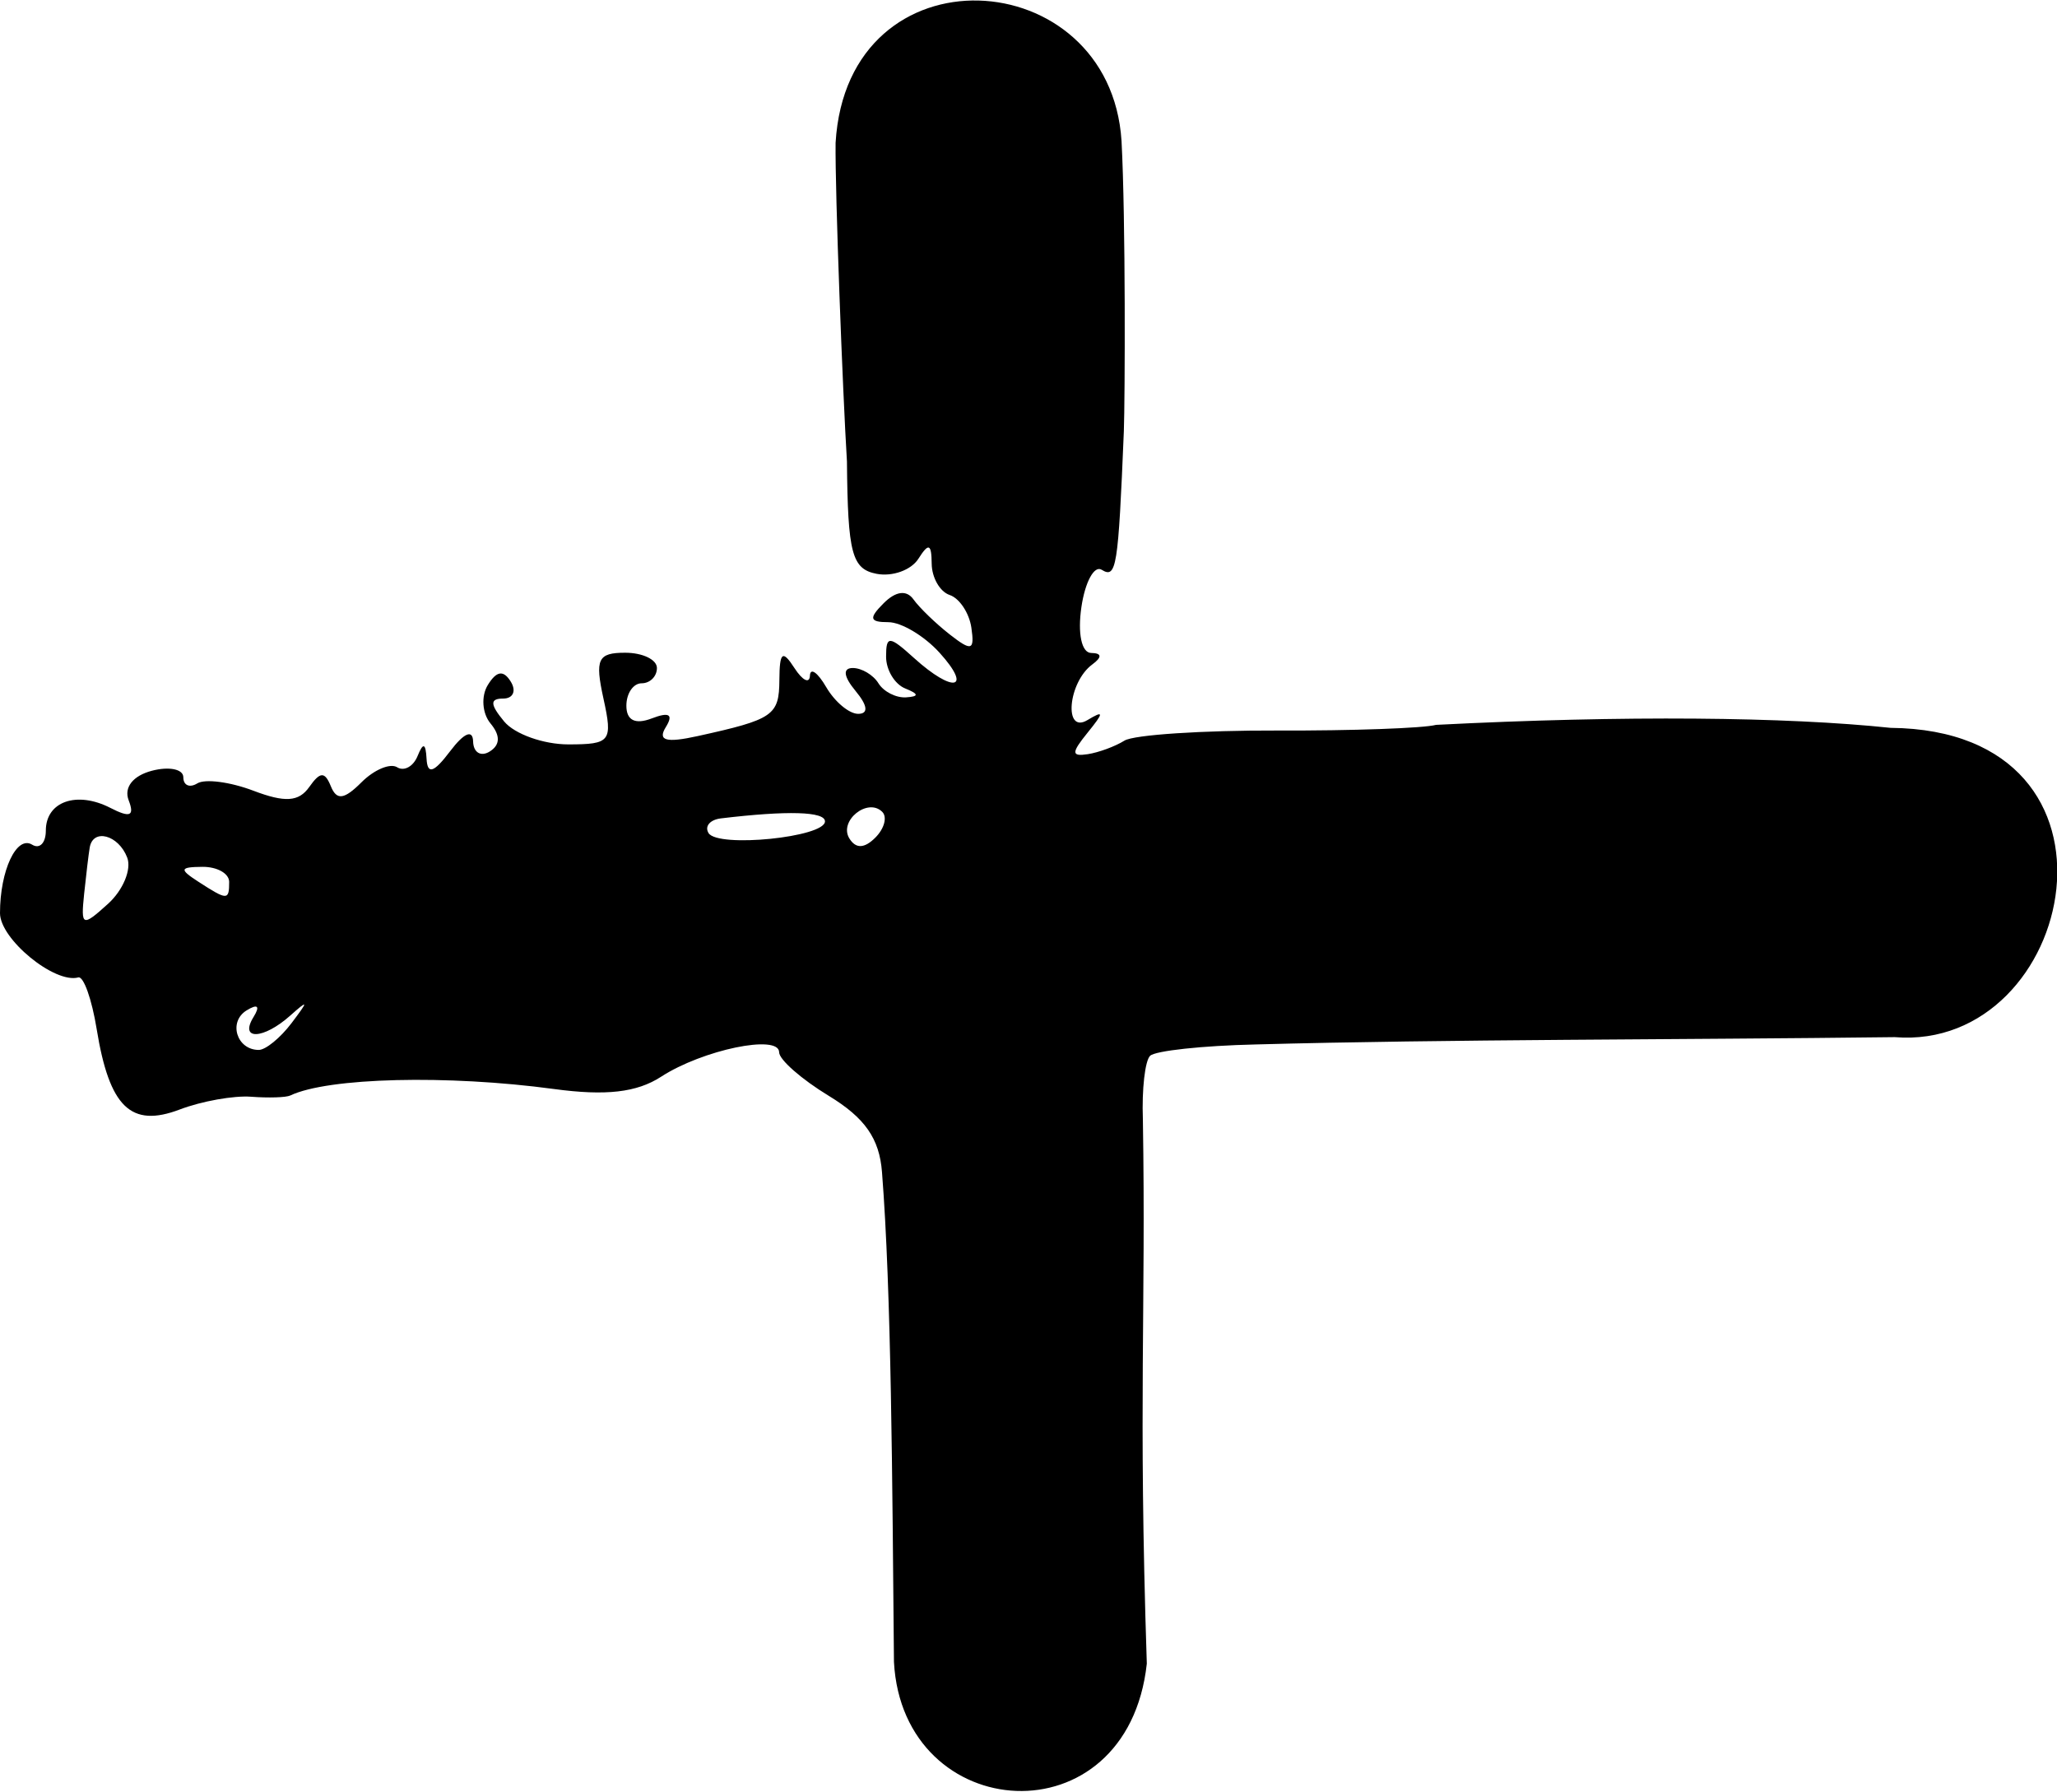 <?xml version="1.0" encoding="UTF-8" standalone="no"?>
<!-- Created with Inkscape (http://www.inkscape.org/) -->

<svg
   xmlns:dc="http://purl.org/dc/elements/1.1/"
   xmlns:cc="http://creativecommons.org/ns#"
   xmlns:rdf="http://www.w3.org/1999/02/22-rdf-syntax-ns#"
   xmlns:svg="http://www.w3.org/2000/svg"
   xmlns="http://www.w3.org/2000/svg"
   xmlns:sodipodi="http://sodipodi.sourceforge.net/DTD/sodipodi-0.dtd"
   xmlns:inkscape="http://www.inkscape.org/namespaces/inkscape"
   version="1.1"
   id="svg156"
   width="1067.653"
   height="930"
   viewBox="0 0 1067.653 930"
   sodipodi:docname="smbl_plus.svg"
   inkscape:version="0.92.3 (2405546, 2018-03-11)">
  <defs
     id="defs160" />
  <sodipodi:namedview
     pagecolor="#ffffff"
     bordercolor="#666666"
     borderopacity="1"
     objecttolerance="10"
     gridtolerance="10"
     guidetolerance="10"
     inkscape:pageopacity="0"
     inkscape:pageshadow="2"
     inkscape:window-width="1916"
     inkscape:window-height="1041"
     id="namedview158"
     showgrid="false"
     fit-margin-top="0"
     fit-margin-left="0"
     fit-margin-right="0"
     fit-margin-bottom="0"
     inkscape:zoom="0.54049976"
     inkscape:cx="778.48085"
     inkscape:cy="897.31328"
     inkscape:window-x="0"
     inkscape:window-y="18"
     inkscape:window-maximized="0"
     inkscape:current-layer="svg156" />
  <path
     style="fill:#000000;stroke-width:7.929"
     d="m 463.993,862.651 c -0.864,-94.52 -1.325,-192.017 -6.212,-254.32 -1.34,-17.361 -8.86,-28.127 -27.612,-39.531 -14.174,-8.62 -25.771,-18.798 -25.771,-22.618 0,-9.539 -39.701,-1.305 -61.298,12.713 -12.557,8.151 -28.656,9.996 -55.506,6.364 -55.364,-7.49 -117.364,-5.968 -136.937,3.361 -2.181,1.039 -11.321,1.327 -20.312,0.64 -8.991,-0.687 -25.664,2.293 -37.05,6.622 -25.349,9.638 -36.539,-1.203 -43.123,-41.774 -2.511,-15.473 -6.799,-27.522 -9.528,-26.776 C 28.336,510.696 0,487.439 0,473.971 0,451.785 8.614,433.442 16.69,438.432 c 3.904,2.413 7.099,-0.879 7.099,-7.314 0,-15.095 16.072,-20.738 33.521,-11.768 10.233,5.26 12.627,4.25 9.463,-3.994 -2.552,-6.65 2.246,-12.73 12.073,-15.3 8.969,-2.346 16.307,-0.82 16.307,3.39 0,4.211 3.269,5.635 7.264,3.165 3.995,-2.469 17.08,-0.757 29.077,3.804 16.461,6.258 23.582,5.786 29.022,-1.926 5.663,-8.027 8.066,-8.109 11.207,-0.377 3.027,7.449 6.889,6.95 15.894,-2.055 6.543,-6.543 14.872,-10.057 18.509,-7.809 3.637,2.248 8.42,-0.396 10.629,-5.874 2.867,-7.111 4.195,-6.692 4.642,1.466 0.456,8.363 3.748,7.3 12.268,-3.965 7.18,-9.493 11.739,-11.414 11.894,-5.012 0.139,5.709 3.993,8.067 8.567,5.241 5.529,-3.417 5.681,-8.312 0.456,-14.61 -4.324,-5.209 -4.942,-14.193 -1.376,-19.964 4.543,-7.35 8.109,-7.864 11.908,-1.716 2.983,4.827 1.208,8.776 -3.944,8.776 -6.981,0 -6.853,3.031 0.503,11.894 5.429,6.542 20.422,11.894 33.319,11.894 21.927,0 23.109,-1.542 18.223,-23.788 -4.498,-20.48 -2.932,-23.788 11.264,-23.788 9.069,0 16.489,3.568 16.489,7.929 0,4.361 -3.568,7.929 -7.929,7.929 -4.361,0 -7.929,5.24 -7.929,11.645 0,7.604 4.579,9.888 13.195,6.582 9.073,-3.482 11.343,-2.066 7.265,4.531 -4.34,7.023 0.094,8.269 16.54,4.65 39.328,-8.655 42.291,-10.691 42.415,-29.142 0.099,-14.588 1.61,-15.788 7.808,-6.196 4.228,6.542 7.85,8.326 8.049,3.965 0.198,-4.361 3.999,-1.685 8.445,5.947 4.445,7.632 11.91,13.876 16.589,13.876 5.449,0 4.958,-4.275 -1.365,-11.894 -6.225,-7.5 -6.756,-11.894 -1.439,-11.894 4.638,0 10.638,3.568 13.333,7.929 2.696,4.361 9.15,7.648 14.344,7.303 6.809,-0.451 6.679,-1.741 -0.466,-4.625 -5.451,-2.2 -9.912,-9.607 -9.912,-16.462 0,-11.089 1.598,-11.016 14.501,0.661 20.412,18.473 30.551,16.38 13.252,-2.736 -7.894,-8.722 -19.865,-15.859 -26.603,-15.859 -9.757,0 -10.247,-2.005 -2.406,-9.845 6.286,-6.286 11.876,-7.003 15.462,-1.982 3.089,4.325 11.575,12.523 18.857,18.217 11.317,8.851 12.944,8.337 11.201,-3.535 -1.121,-7.639 -6.187,-15.272 -11.257,-16.962 -5.07,-1.69 -9.274,-9.02 -9.34,-16.289 -0.094,-10.376 -1.577,-10.918 -6.897,-2.524 -3.727,5.881 -13.485,9.4 -21.684,7.82 -12.836,-2.472 -14.977,-10.572 -15.4,-58.268 -2.194,-35.654 -6.216,-139.837 -5.897,-165.453 6.101,-102.537 142.461,-94.038 148.412,-0.956 2.172,40.406 1.811,134.177 1.202,150.658 -2.918,70.923 -3.835,76.655 -11.508,71.913 -3.873,-2.394 -8.607,6.317 -10.521,19.356 -2.02,13.762 0.104,23.758 5.059,23.829 5.548,0.079 5.762,2.161 0.609,5.947 -12.64,9.286 -14.998,36.4 -2.513,28.887 8.608,-5.179 8.624,-4.038 0.089,6.497 -8.519,10.515 -8.519,12.502 0,11.211 5.695,-0.863 14.294,-4.033 19.108,-7.045 4.815,-3.012 40.497,-5.369 79.294,-5.237 38.797,0.134 75.892,-1.191 82.434,-2.939 97.978,-5.009 181.717,-4.143 235.919,1.55 132.367,1.223 96.347,168.236 2.131,160.539 -112.352,1.379 -231.829,1.074 -331.685,3.793 -27.512,0.619 -52.177,3.279 -54.81,5.912 -2.633,2.633 -4.311,17.438 -3.73,32.901 1.632,100.488 -2.443,145.437 2.043,282.585 -10.116,92.402 -126.677,84.055 -131.24,-0.873 z M 151.288,531.089 c 8.933,-11.805 8.841,-12.397 -0.615,-3.965 -13.963,12.452 -26.618,12.954 -19.08,0.757 3.534,-5.717 2.172,-7 -3.626,-3.417 -9.606,5.937 -5.108,20.501 6.331,20.501 3.57,0 11.216,-6.244 16.991,-13.876 z M 66.017,445.103 c -4.514,-11.765 -17.734,-15.3 -19.452,-5.202 -0.557,3.271 -1.859,14.093 -2.895,24.049 -1.762,16.941 -0.969,17.275 12.371,5.202 7.84,-7.095 12.329,-17.917 9.976,-24.049 z m 52.924,12.639 c 0,-4.361 -6.244,-7.875 -13.876,-7.808 -11.859,0.104 -12.147,1.239 -1.982,7.808 14.964,9.671 15.859,9.671 15.859,0 z m 309.246,-31.403 c 0,-5.14 -19.355,-5.697 -53.991,-1.556 -5.709,0.683 -8.602,4.118 -6.428,7.635 4.81,7.783 60.42,2.188 60.42,-6.079 z m 29.734,-4.941 c -7.556,-7.556 -22.706,4.683 -17.074,13.795 3.347,5.416 7.782,5.279 13.477,-0.416 4.668,-4.668 6.287,-10.689 3.597,-13.379 z"
     id="path166"
     inkscape:connector-curvature="0"
     sodipodi:nodetypes="cccscccscccscscccsccccccccccccccscscssssccccccsscscccsccscscccccccccccccccccccccccccccccccscccccsccsccssccssccccc" />
</svg>
